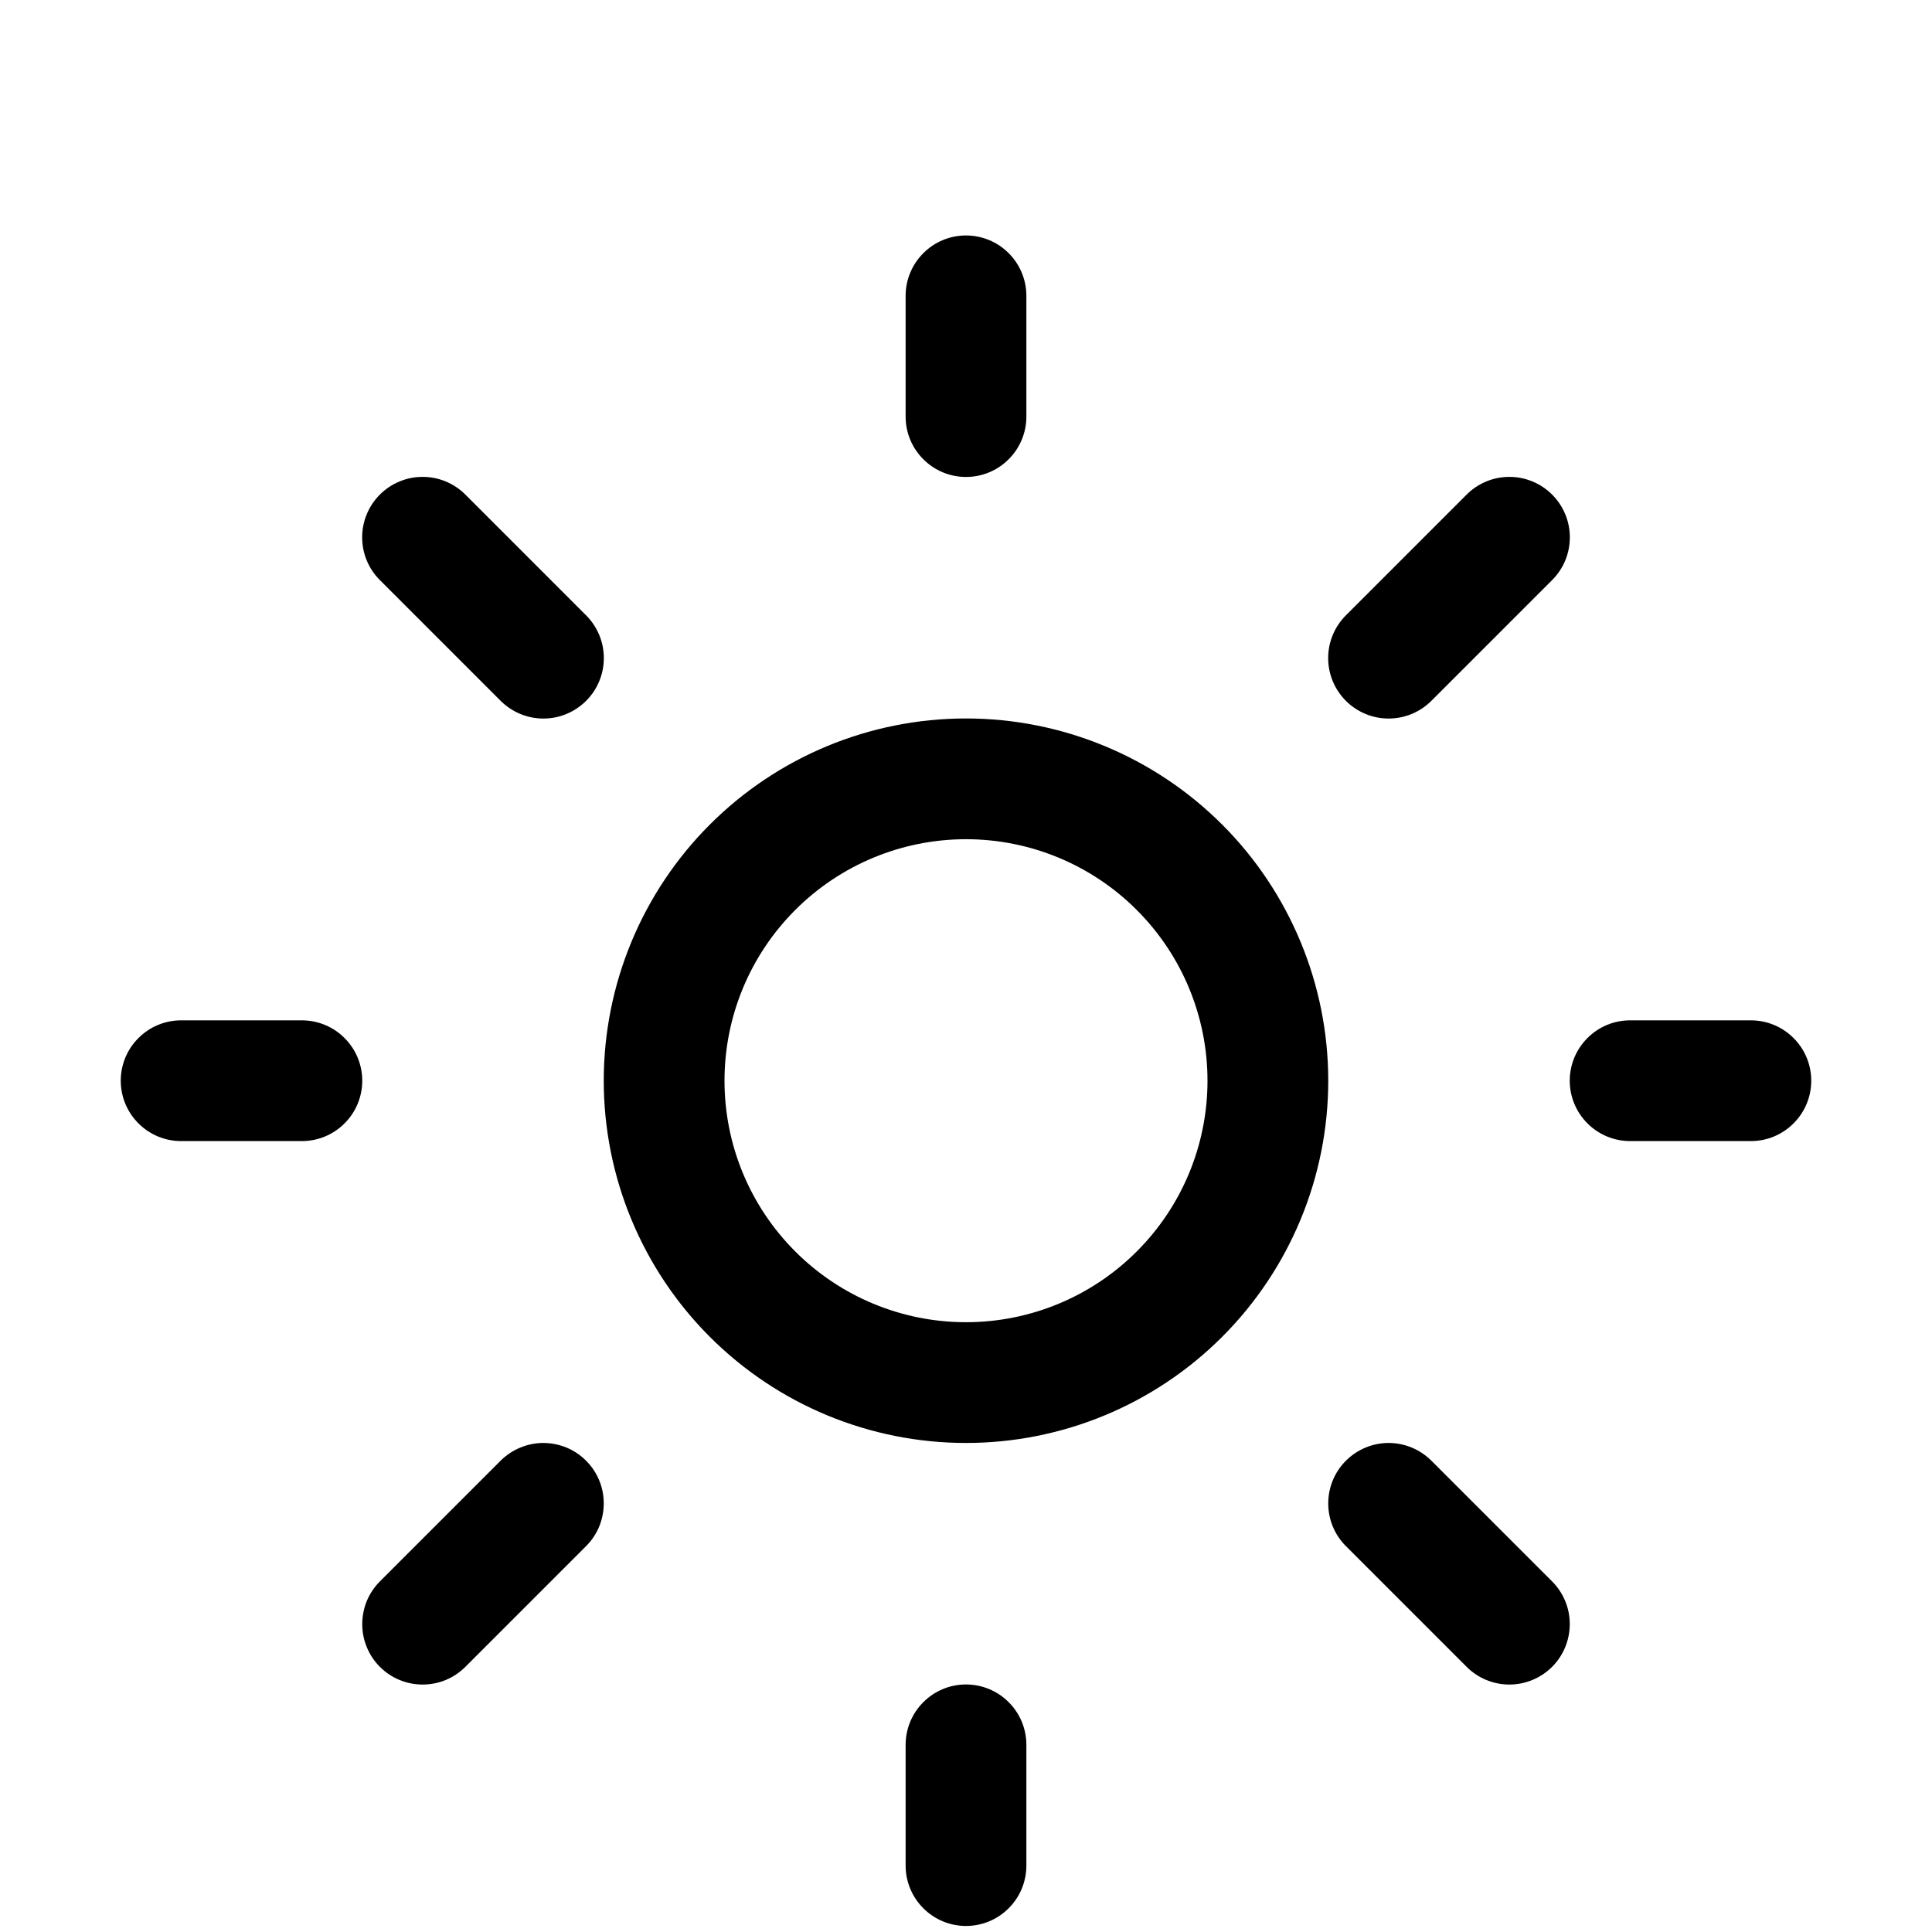 <svg width="24" height="24" viewBox="0 0 24 24" fill="none" xmlns="http://www.w3.org/2000/svg">
<path d="M12 2.925C12.199 2.925 12.39 3.004 12.53 3.145C12.671 3.285 12.75 3.476 12.75 3.675V5.175C12.75 5.374 12.671 5.565 12.53 5.705C12.39 5.846 12.199 5.925 12 5.925C11.801 5.925 11.61 5.846 11.47 5.705C11.329 5.565 11.25 5.374 11.25 5.175V3.675C11.25 3.476 11.329 3.285 11.47 3.145C11.61 3.004 11.801 2.925 12 2.925ZM12 17.925C13.194 17.925 14.338 17.451 15.182 16.607C16.026 15.763 16.5 14.618 16.5 13.425C16.5 12.232 16.026 11.087 15.182 10.243C14.338 9.399 13.194 8.925 12 8.925C10.806 8.925 9.662 9.399 8.818 10.243C7.974 11.087 7.5 12.232 7.5 13.425C7.5 14.618 7.974 15.763 8.818 16.607C9.662 17.451 10.806 17.925 12 17.925ZM12 16.425C11.204 16.425 10.441 16.109 9.879 15.546C9.316 14.984 9 14.221 9 13.425C9 12.629 9.316 11.866 9.879 11.304C10.441 10.741 11.204 10.425 12 10.425C12.796 10.425 13.559 10.741 14.121 11.304C14.684 11.866 15 12.629 15 13.425C15 14.221 14.684 14.984 14.121 15.546C13.559 16.109 12.796 16.425 12 16.425ZM21.75 14.175C21.949 14.175 22.14 14.096 22.28 13.955C22.421 13.815 22.5 13.624 22.5 13.425C22.5 13.226 22.421 13.035 22.28 12.895C22.14 12.754 21.949 12.675 21.75 12.675H20.25C20.051 12.675 19.86 12.754 19.72 12.895C19.579 13.035 19.5 13.226 19.5 13.425C19.5 13.624 19.579 13.815 19.72 13.955C19.86 14.096 20.051 14.175 20.25 14.175H21.75ZM12 20.925C12.199 20.925 12.39 21.004 12.53 21.145C12.671 21.285 12.75 21.476 12.75 21.675V23.175C12.75 23.374 12.671 23.565 12.53 23.705C12.39 23.846 12.199 23.925 12 23.925C11.801 23.925 11.61 23.846 11.47 23.705C11.329 23.565 11.25 23.374 11.25 23.175V21.675C11.25 21.476 11.329 21.285 11.47 21.145C11.61 21.004 11.801 20.925 12 20.925ZM3.75 14.175C3.949 14.175 4.14 14.096 4.28 13.955C4.421 13.815 4.5 13.624 4.5 13.425C4.5 13.226 4.421 13.035 4.28 12.895C4.14 12.754 3.949 12.675 3.75 12.675H2.25C2.051 12.675 1.86 12.754 1.72 12.895C1.579 13.035 1.5 13.226 1.5 13.425C1.5 13.624 1.579 13.815 1.72 13.955C1.86 14.096 2.051 14.175 2.25 14.175H3.75ZM4.719 6.144C4.789 6.074 4.871 6.019 4.963 5.981C5.054 5.943 5.151 5.924 5.25 5.924C5.349 5.924 5.446 5.943 5.537 5.981C5.629 6.019 5.711 6.074 5.781 6.144L7.281 7.644C7.351 7.714 7.406 7.797 7.444 7.888C7.482 7.979 7.501 8.076 7.501 8.175C7.501 8.274 7.482 8.371 7.444 8.462C7.406 8.554 7.351 8.636 7.281 8.706C7.211 8.776 7.128 8.831 7.037 8.869C6.946 8.907 6.849 8.926 6.75 8.926C6.651 8.926 6.554 8.907 6.463 8.869C6.372 8.831 6.289 8.776 6.219 8.706L4.719 7.206C4.649 7.136 4.594 7.054 4.556 6.963C4.518 6.871 4.499 6.774 4.499 6.675C4.499 6.576 4.518 6.479 4.556 6.388C4.594 6.296 4.649 6.214 4.719 6.144ZM5.781 20.706C5.711 20.776 5.629 20.831 5.538 20.869C5.447 20.907 5.349 20.926 5.251 20.926C5.152 20.926 5.054 20.907 4.963 20.869C4.872 20.832 4.789 20.776 4.72 20.707C4.65 20.637 4.595 20.555 4.557 20.463C4.519 20.372 4.5 20.275 4.5 20.176C4.5 20.078 4.519 19.98 4.556 19.889C4.594 19.798 4.649 19.715 4.719 19.645L6.219 18.145C6.289 18.076 6.371 18.02 6.462 17.983C6.553 17.945 6.651 17.925 6.749 17.925C6.848 17.925 6.946 17.945 7.037 17.982C7.128 18.02 7.211 18.075 7.28 18.145C7.35 18.214 7.405 18.297 7.443 18.388C7.481 18.479 7.5 18.577 7.5 18.675C7.5 18.774 7.481 18.871 7.444 18.962C7.406 19.054 7.351 19.136 7.281 19.206L5.781 20.706ZM19.281 6.144C19.211 6.074 19.129 6.019 19.037 5.981C18.946 5.943 18.849 5.924 18.75 5.924C18.651 5.924 18.554 5.943 18.463 5.981C18.371 6.019 18.289 6.074 18.219 6.144L16.719 7.644C16.578 7.785 16.499 7.976 16.499 8.175C16.499 8.374 16.578 8.565 16.719 8.706C16.86 8.847 17.051 8.926 17.25 8.926C17.449 8.926 17.64 8.847 17.781 8.706L19.281 7.206C19.351 7.136 19.406 7.054 19.444 6.963C19.482 6.871 19.501 6.774 19.501 6.675C19.501 6.576 19.482 6.479 19.444 6.388C19.406 6.296 19.351 6.214 19.281 6.144ZM18.219 20.706C18.36 20.847 18.55 20.926 18.75 20.926C18.948 20.926 19.139 20.847 19.28 20.707C19.421 20.566 19.5 20.375 19.5 20.176C19.501 19.977 19.422 19.786 19.281 19.645L17.781 18.145C17.64 18.005 17.45 17.925 17.25 17.925C17.052 17.925 16.861 18.004 16.72 18.145C16.579 18.285 16.5 18.476 16.5 18.675C16.499 18.874 16.578 19.065 16.719 19.206L18.219 20.706Z" fill="black"/>
</svg>
